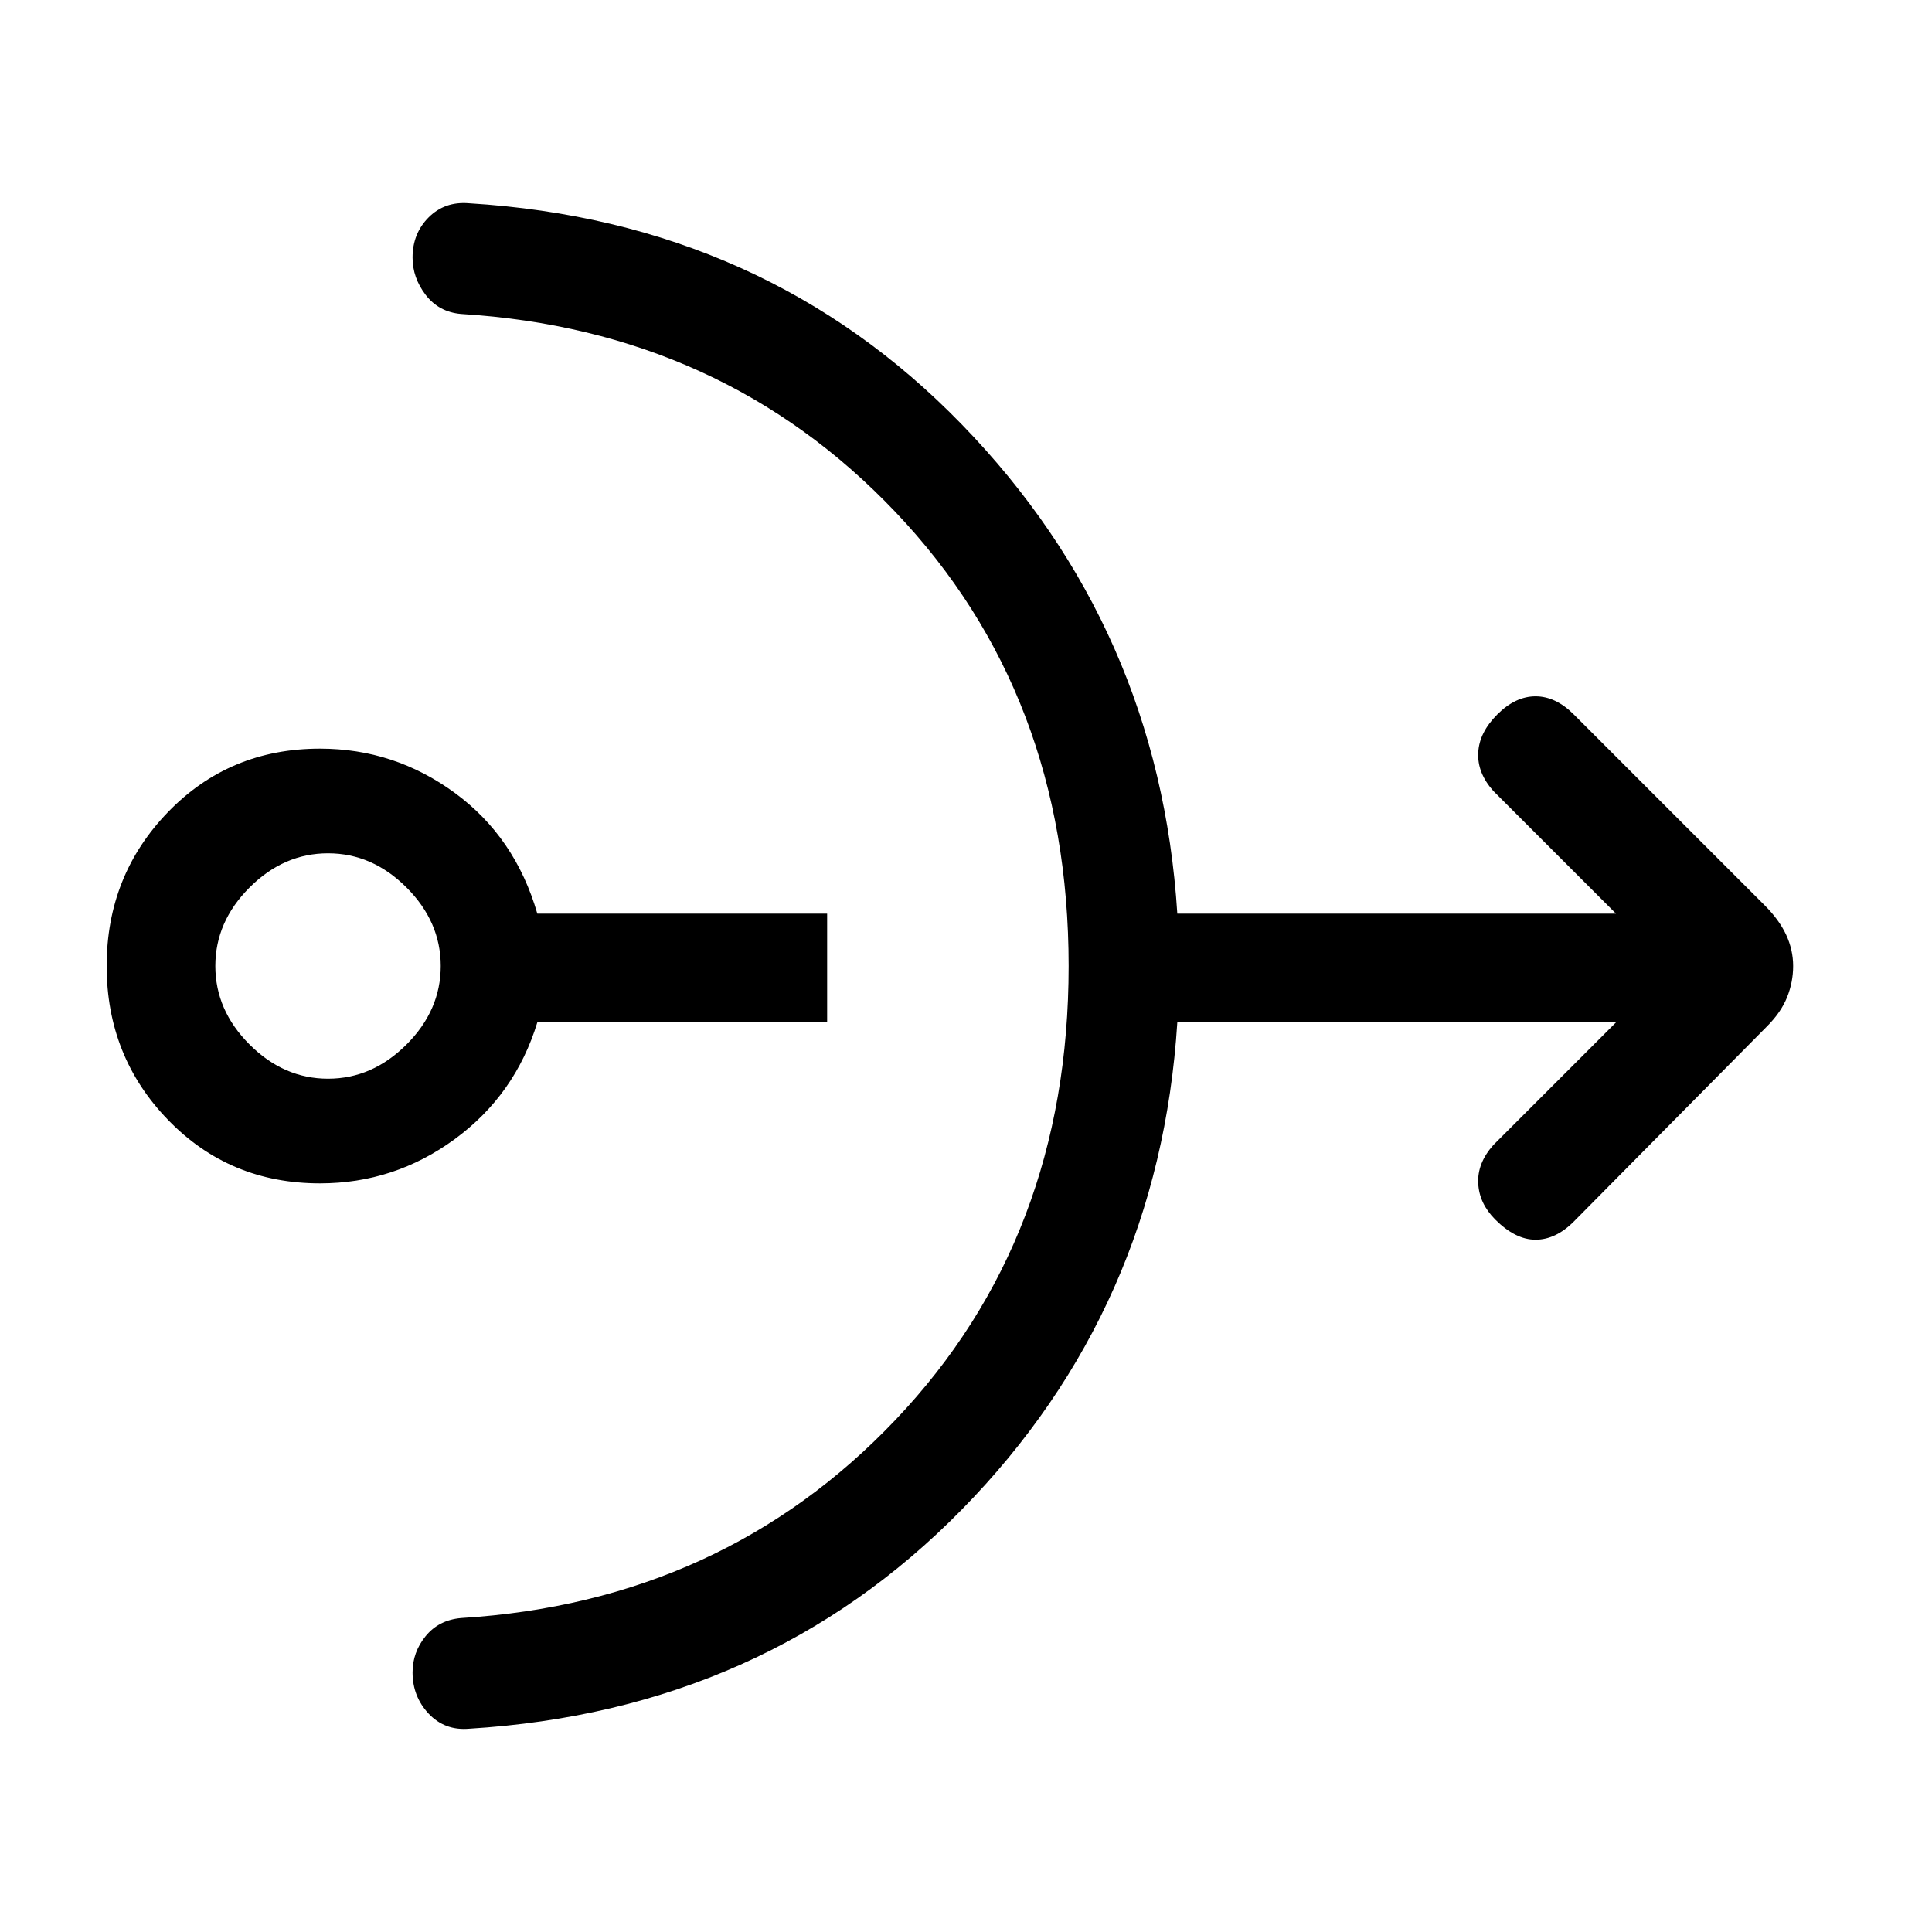 <svg xmlns="http://www.w3.org/2000/svg" height="24" width="24"><path d="M3.975 14.7Q2.85 14.7 2.088 13.912Q1.325 13.125 1.325 12Q1.325 10.875 2.088 10.087Q2.85 9.3 3.975 9.3Q4.9 9.3 5.65 9.85Q6.4 10.4 6.675 11.35H10.275V12.7H6.675Q6.4 13.6 5.65 14.15Q4.9 14.7 3.975 14.7ZM4.075 13.4Q4.625 13.4 5.05 12.975Q5.475 12.55 5.475 12Q5.475 11.45 5.05 11.025Q4.625 10.6 4.075 10.6Q3.525 10.6 3.1 11.025Q2.675 11.45 2.675 12Q2.675 12.55 3.1 12.975Q3.525 13.4 4.075 13.4ZM5.825 21.475Q5.525 21.5 5.325 21.288Q5.125 21.075 5.125 20.775Q5.125 20.525 5.287 20.325Q5.45 20.125 5.725 20.1Q8.975 19.9 11.125 17.637Q13.275 15.375 13.275 12Q13.275 8.625 11.125 6.362Q8.975 4.1 5.725 3.9Q5.45 3.875 5.287 3.662Q5.125 3.45 5.125 3.2Q5.125 2.9 5.325 2.7Q5.525 2.5 5.825 2.525Q9.5 2.75 11.95 5.275Q14.4 7.8 14.625 11.35H20.075L18.55 9.825Q18.35 9.6 18.363 9.35Q18.375 9.1 18.6 8.875Q18.825 8.65 19.075 8.65Q19.325 8.65 19.55 8.875L21.925 11.25Q22.1 11.425 22.188 11.612Q22.275 11.8 22.275 12Q22.275 12.2 22.2 12.387Q22.125 12.575 21.95 12.75L19.55 15.175Q19.325 15.4 19.075 15.4Q18.825 15.4 18.575 15.15Q18.375 14.95 18.363 14.7Q18.35 14.45 18.55 14.225L20.075 12.7H14.625Q14.4 16.25 11.95 18.75Q9.5 21.25 5.825 21.475Z"/></svg>